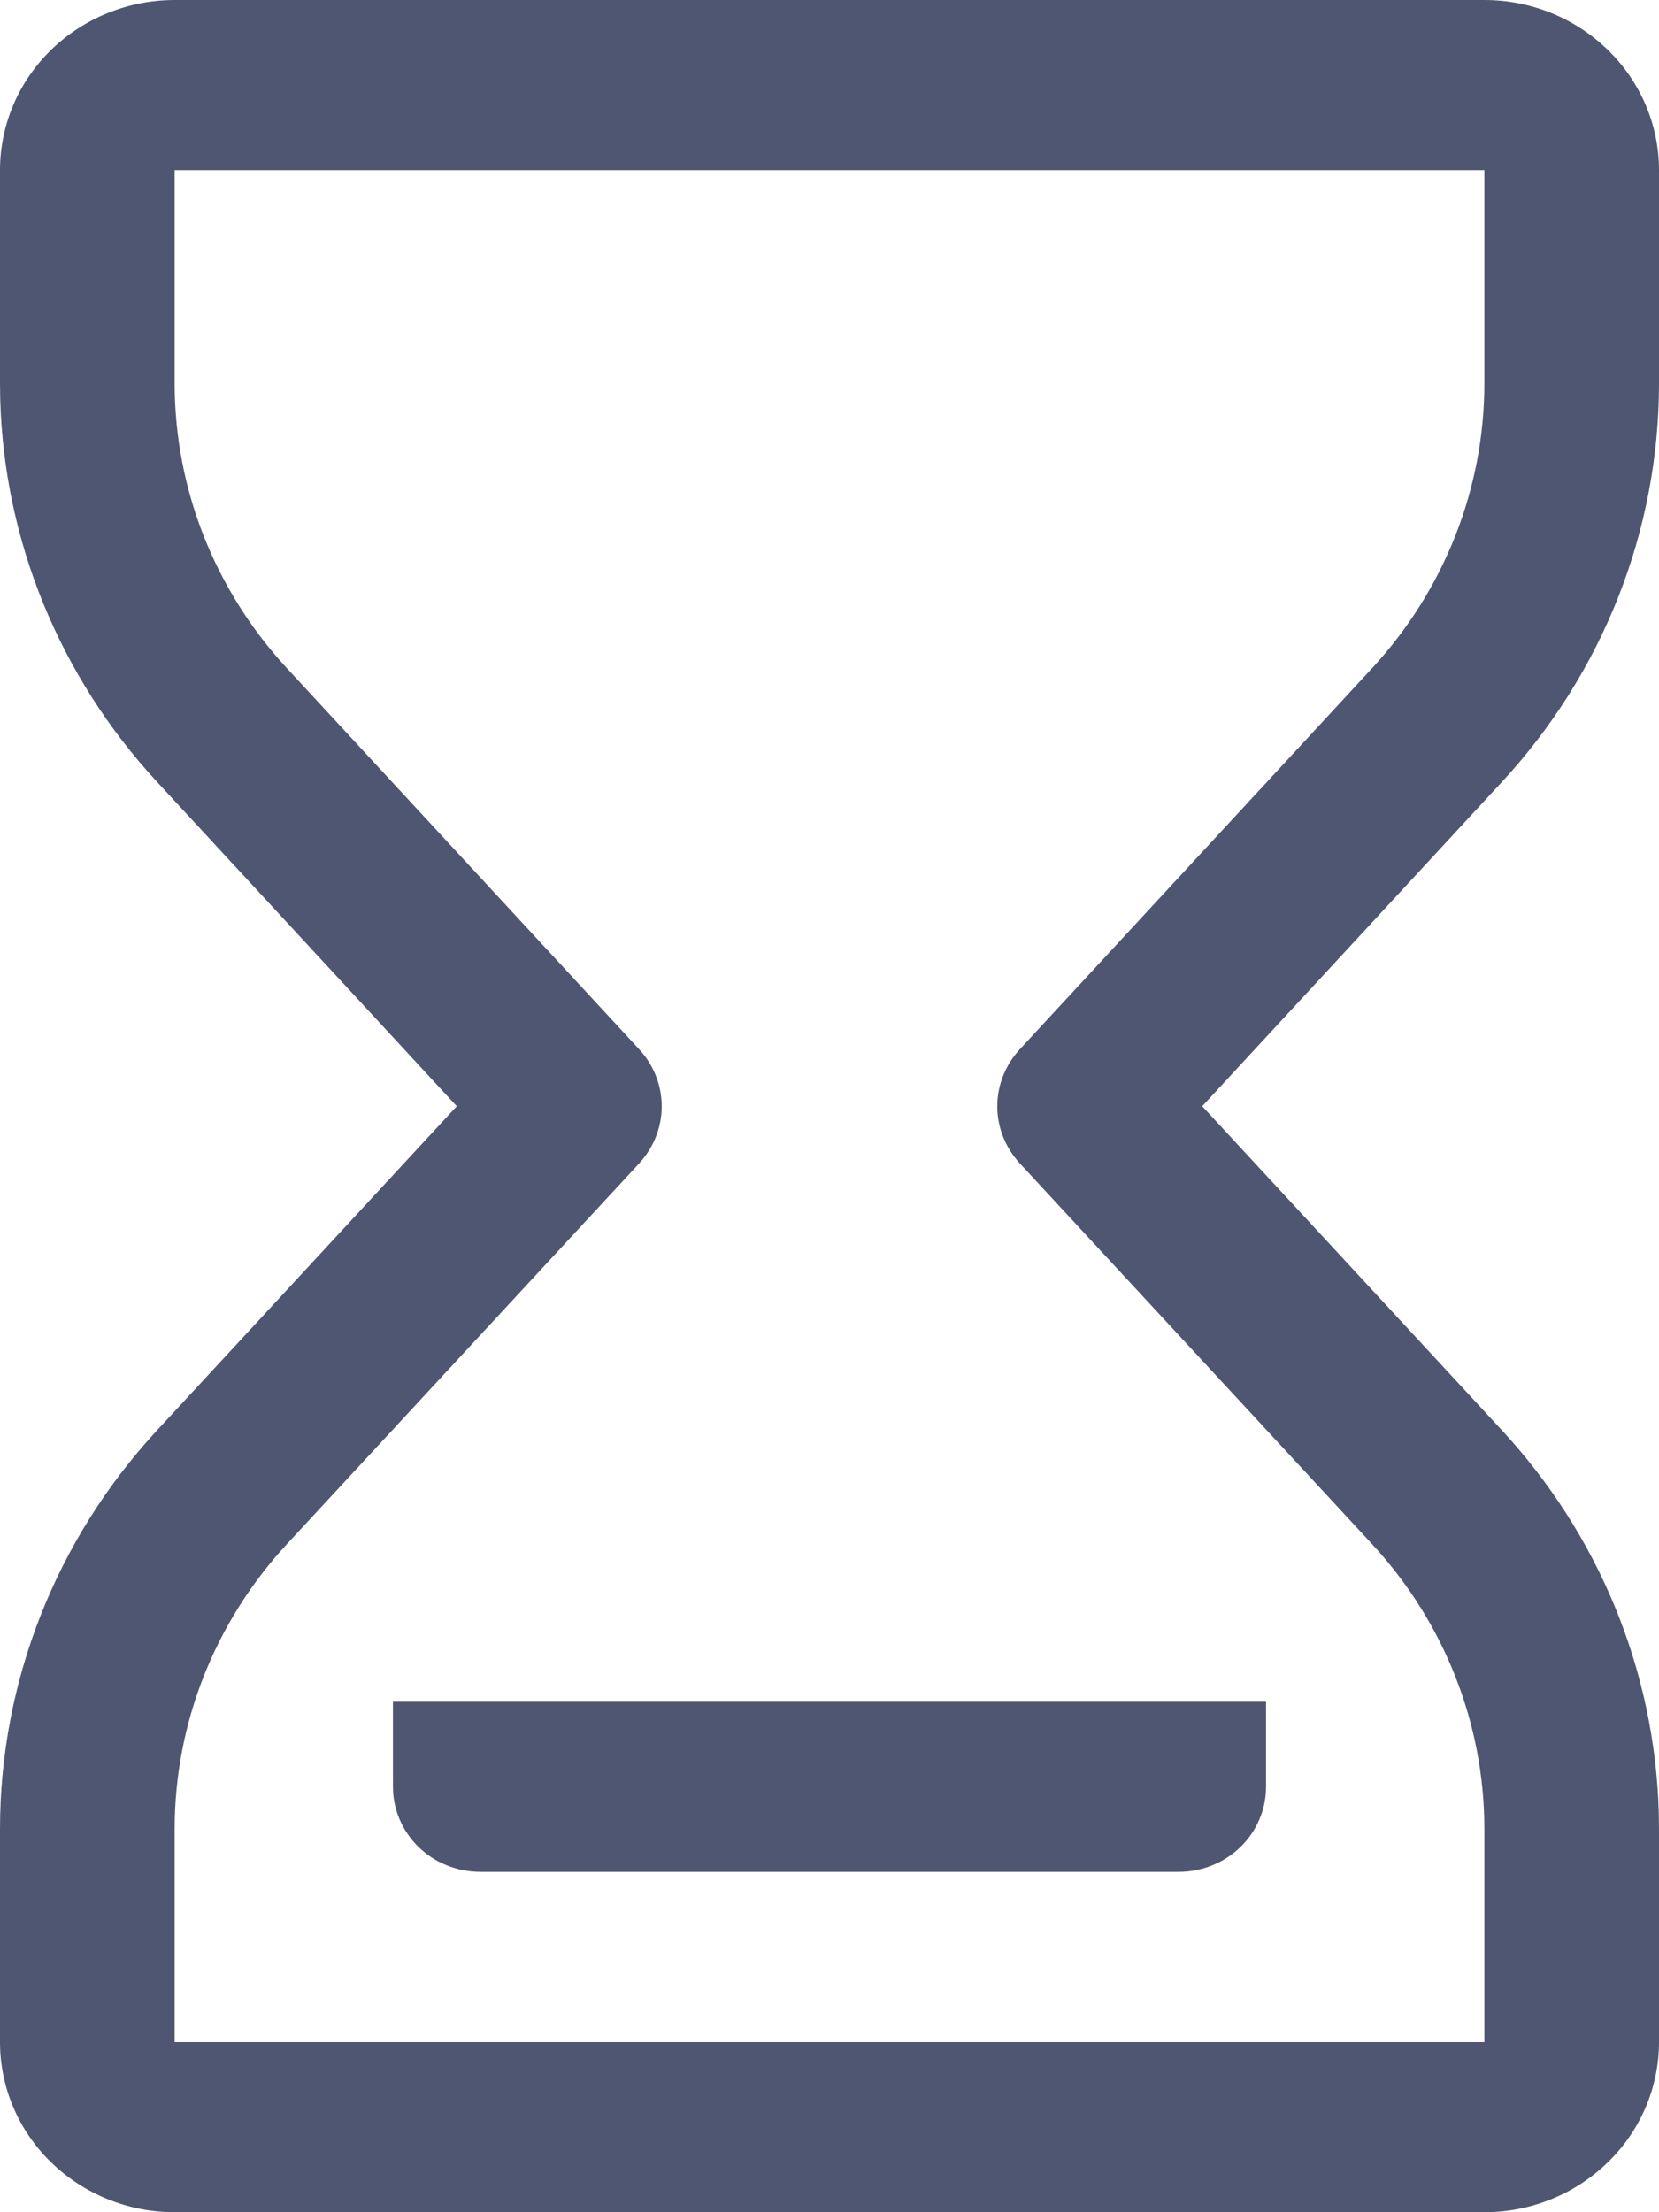 <svg width="15" height="20" viewBox="0 0 15 20" fill="none" xmlns="http://www.w3.org/2000/svg">
<path fill-rule="evenodd" clip-rule="evenodd" d="M1.579 0H13.421C13.84 0 14.241 0.162 14.537 0.451C14.834 0.739 15 1.13 15 1.538V3.466C15 4.797 14.494 6.08 13.58 7.069L10.87 10.001L13.579 12.93C14.459 13.881 14.962 15.107 14.998 16.387L15 16.535V18.462C15 18.87 14.834 19.261 14.537 19.549C14.241 19.838 13.84 20 13.421 20H1.579C1.16 20 0.759 19.838 0.462 19.549C0.166 19.261 0 18.87 0 18.462V16.535C0 15.203 0.506 13.919 1.421 12.93L4.13 10.001L1.42 7.069C0.541 6.118 0.038 4.893 0.002 3.613L0 3.466V1.538C0 1.13 0.166 0.739 0.462 0.451C0.759 0.162 1.16 0 1.579 0ZM13.421 1.538H1.579V3.465C1.579 4.416 1.94 5.333 2.593 6.04L5.78 9.487C5.91 9.628 5.983 9.812 5.983 10.002C5.983 10.192 5.91 10.375 5.78 10.517L2.594 13.96C1.941 14.666 1.579 15.584 1.579 16.535V18.462H13.421V16.535C13.421 15.584 13.059 14.667 12.406 13.96L9.22 10.517C9.09 10.375 9.017 10.192 9.017 10.002C9.017 9.812 9.09 9.628 9.22 9.487L12.407 6.04C13.059 5.333 13.421 4.416 13.421 3.466V1.538ZM11.447 16.154V15.385H3.553V16.154C3.553 16.255 3.573 16.355 3.613 16.448C3.652 16.541 3.711 16.626 3.784 16.698C3.857 16.769 3.944 16.826 4.04 16.864C4.136 16.903 4.239 16.923 4.342 16.923H10.658C10.762 16.923 10.864 16.903 10.96 16.864C11.056 16.826 11.143 16.769 11.216 16.698C11.29 16.626 11.348 16.541 11.387 16.448C11.427 16.355 11.447 16.255 11.447 16.154Z" fill="#4F5671"/>
</svg>
